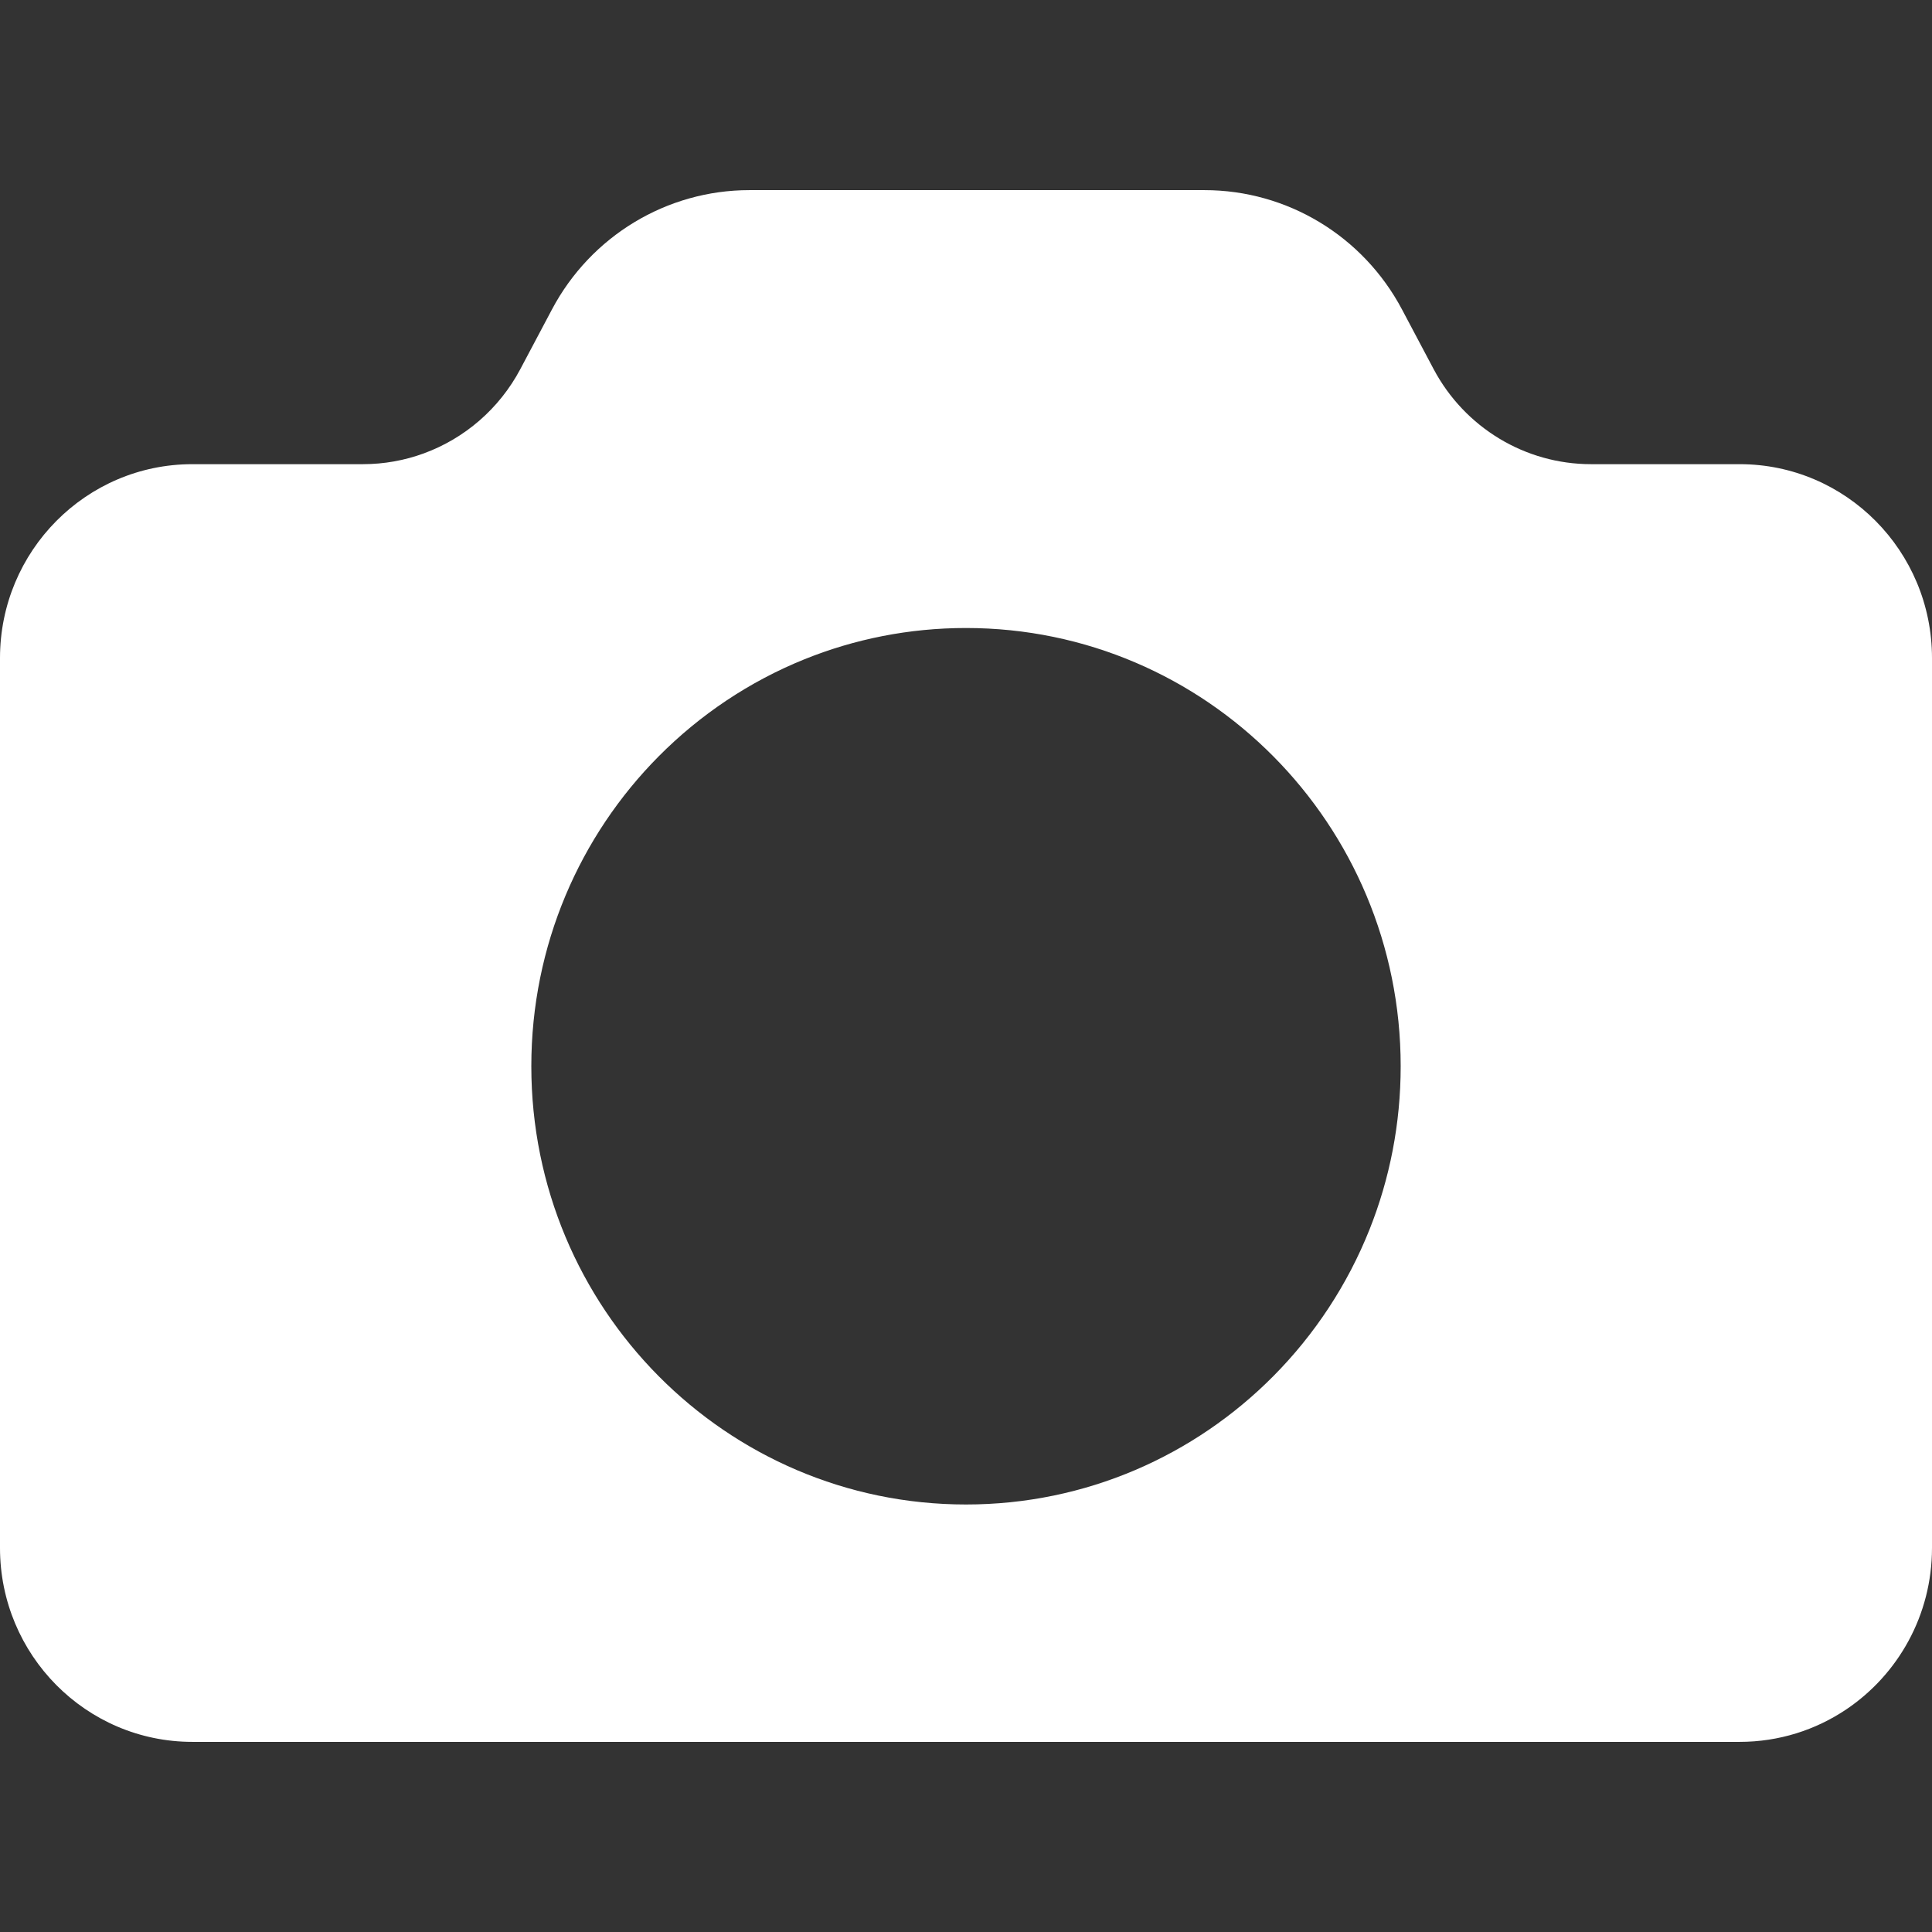 <svg height='100px' width='100px'  fill="#ffffff" xmlns="http://www.w3.org/2000/svg" xmlns:xlink="http://www.w3.org/1999/xlink" version="1.1" baseProfile="basic" x="0px" y="0px" viewBox="0 0 90 90" xml:space="preserve"><rect x="0" y="0" width="90" height="90" fill="#333333" stroke="none"/><path d="M81.039,21.623h-6.922c-3.069,0-5.888-1.704-7.335-4.432l-1.472-2.777c-1.814-3.421-5.349-5.557-9.197-5.557H34.91  c-3.848,0-7.383,2.136-9.197,5.557l-0.464,0.876l-1.008,1.901c-0.983,1.854-2.6,3.235-4.499,3.93  c-0.895,0.328-1.853,0.502-2.836,0.502H8.961C4.012,21.623,0,25.668,0,30.657v41.452c0,4.989,4.012,9.034,8.961,9.034h72.079  c1.835,0,3.541-0.556,4.962-1.51C88.412,78.014,90,75.249,90,72.109V30.657C90,25.668,85.988,21.623,81.039,21.623z M63.806,57.253  c-1.028,2.588-2.565,4.914-4.488,6.852C55.654,67.8,50.592,70.085,45,70.085c-11.183,0-20.249-9.14-20.249-20.415  c0-5.637,2.266-10.741,5.931-14.435c1.923-1.938,4.23-3.489,6.797-4.525c2.325-0.938,4.863-1.455,7.521-1.455  c11.183,0,20.249,9.14,20.249,20.415C65.249,52.35,64.737,54.909,63.806,57.253z"></path></svg>